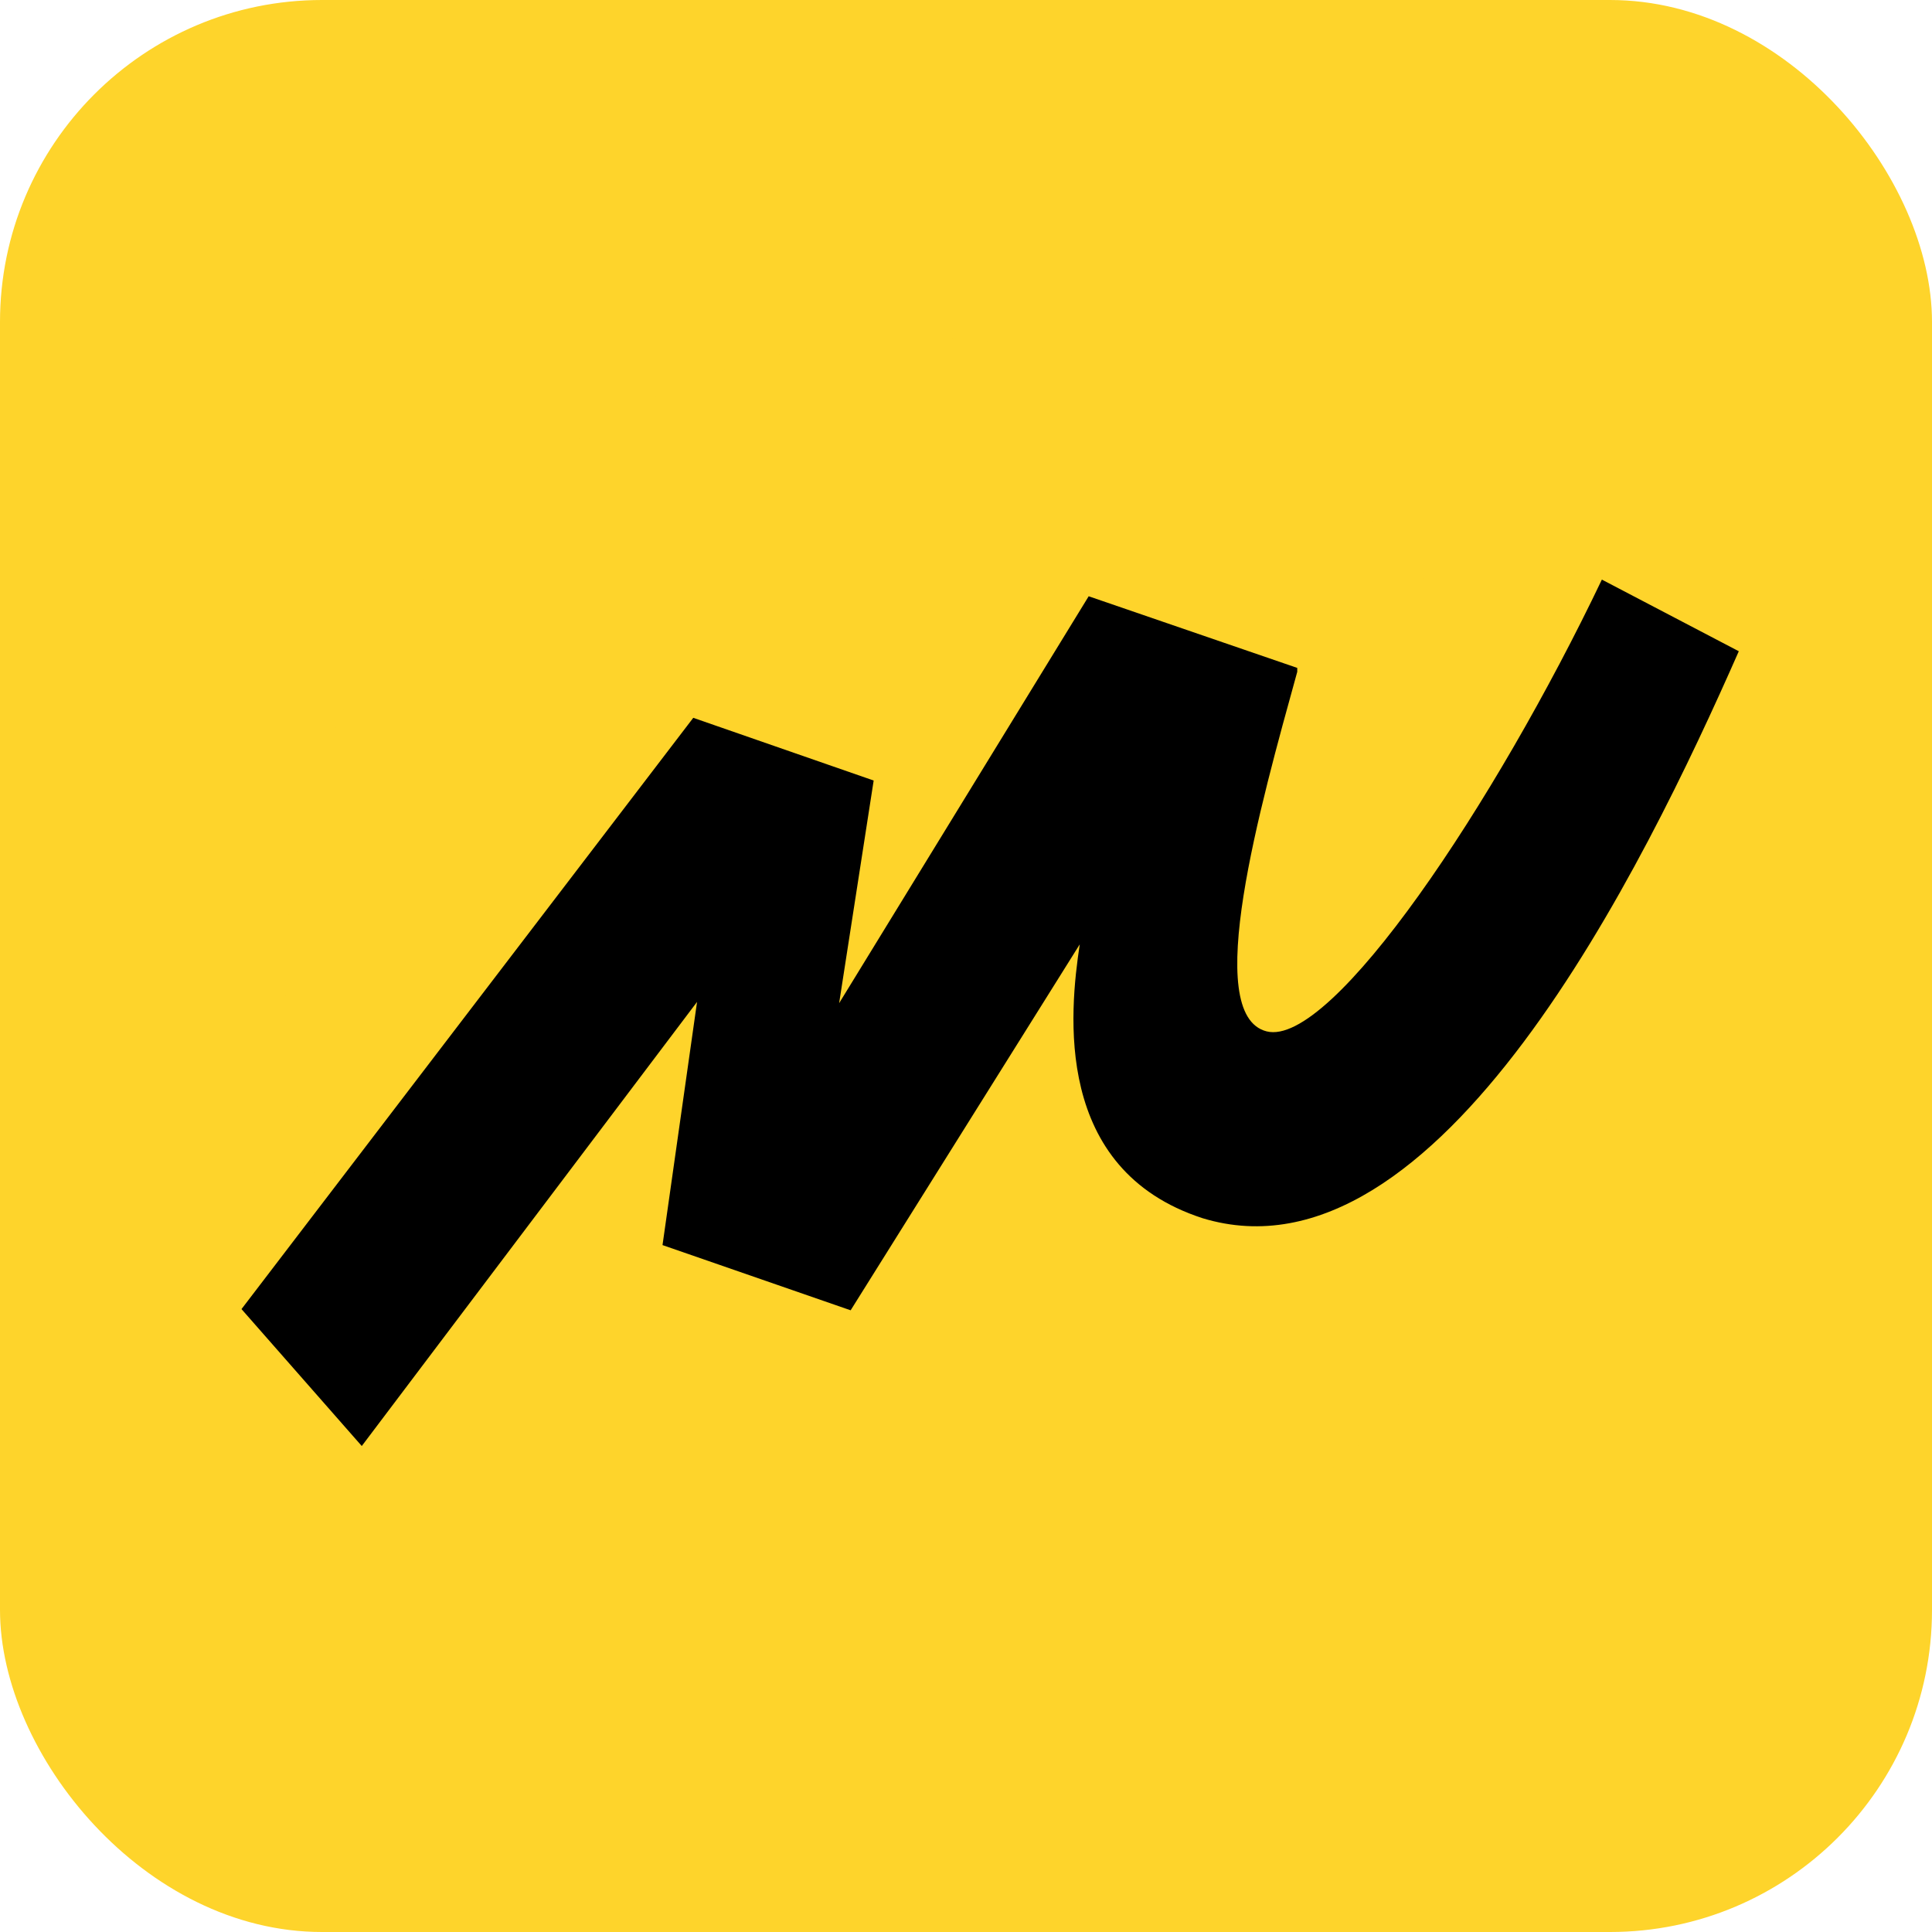 <svg width="24" height="24" viewBox="0 0 24 24" fill="none" xmlns="http://www.w3.org/2000/svg">
<rect width="24" height="24" rx="4" fill="#FED42B"/>
<path d="M11.479 20.064C15.87 20.064 19.411 16.523 19.411 12.132C19.411 7.741 15.87 4.2 11.479 4.2C7.088 4.2 3.547 7.741 3.547 12.132C3.508 16.523 7.108 20.064 11.479 20.064Z" fill="#FED42B"/>
<path d="M8.612 8.917L3 16.262L4.494 17.963L8.659 12.446L8.23 15.467L10.567 16.277L13.413 11.731C13.286 12.573 13.079 14.529 14.939 15.133C17.864 16.023 20.424 10.761 21.6 8.09L19.899 7.2C18.579 9.966 16.545 13.018 15.734 12.812C14.923 12.605 15.654 10.014 16.115 8.345V8.297L13.524 7.407L10.424 12.462L10.853 9.696L8.612 8.917Z" fill="black"/>
</svg>
